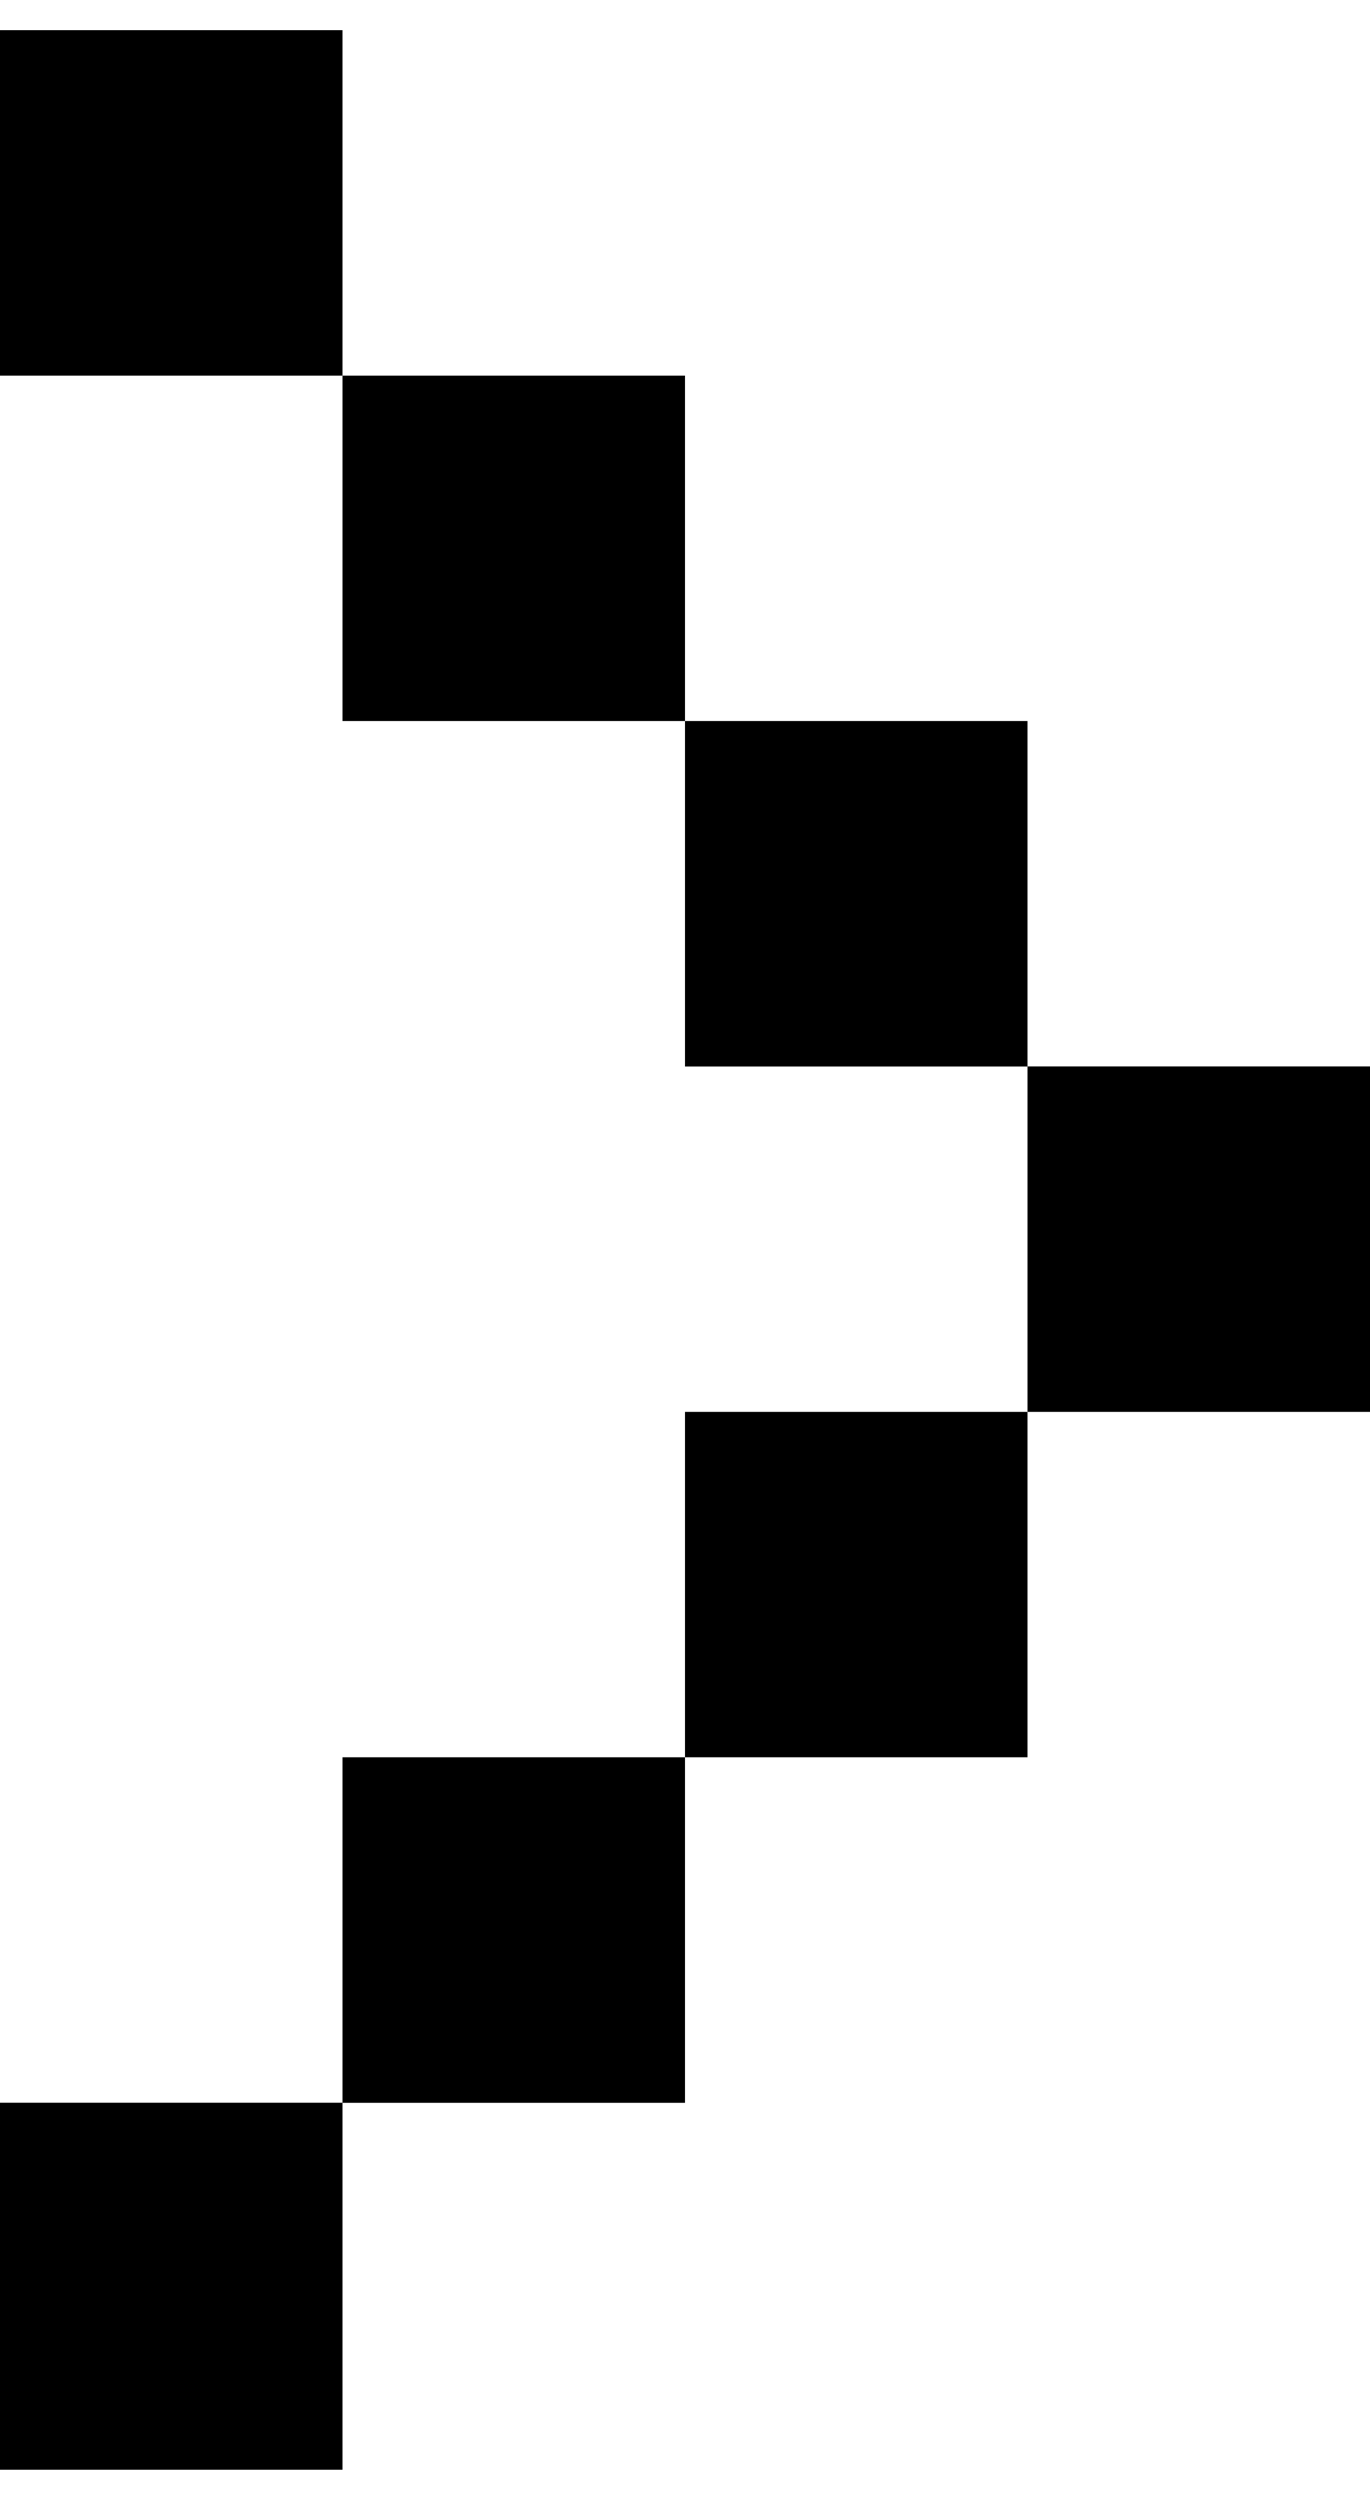 <svg xmlns="http://www.w3.org/2000/svg" width="17" height="31" viewBox="0 0 17 31"><path d="M0 0.374H4.25V4.658H0V0.374ZM4.25 4.658H8.5V8.941H4.25V4.658ZM8.5 8.941H12.75V13.225H8.5V8.941ZM12.75 13.224H17V17.508H12.75V13.224ZM8.5 17.508H12.75V21.791H8.5V17.508ZM4.25 21.791H8.5V26.076H4.25V21.791ZM0 26.343V30.626H4.25V26.075H0V26.342V26.343Z"/></svg>